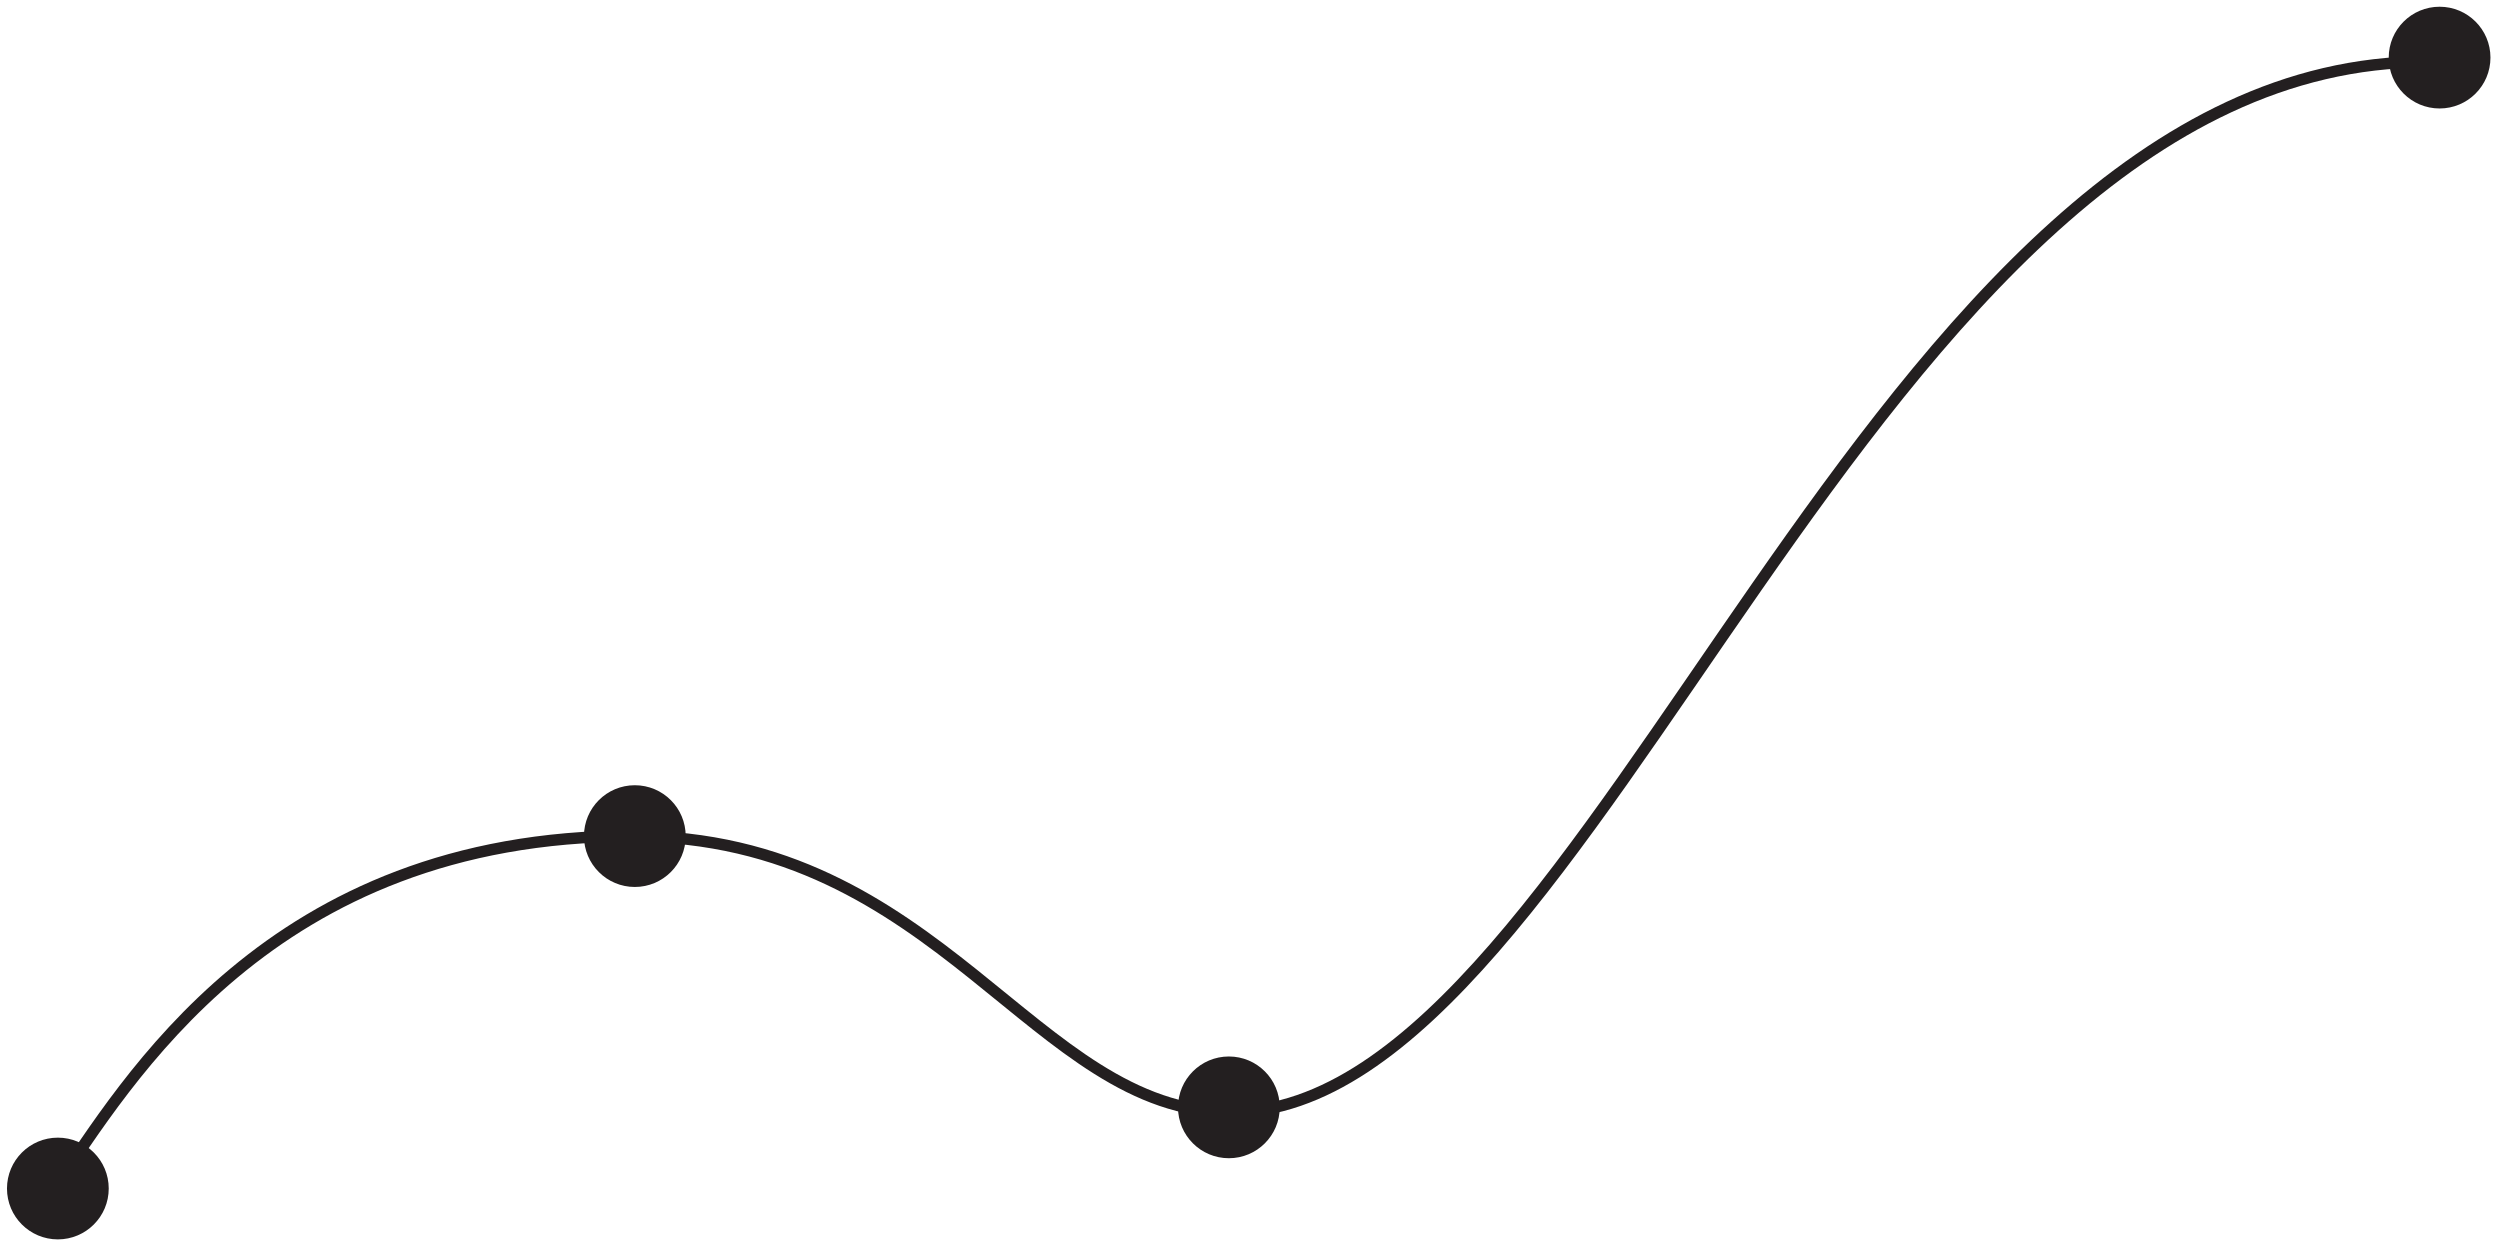 <svg width="218" height="109" viewBox="0 0 218 109" fill="none" xmlns="http://www.w3.org/2000/svg">
<circle cx="55.357" cy="72.908" r="4.436" fill="#231F20"/>
<circle cx="5.045" cy="103.639" r="4.436" fill="#231F20"/>
<circle cx="107.158" cy="96.561" r="4.436" fill="#231F20"/>
<circle cx="212.732" cy="5.023" r="4.436" fill="#231F20"/>
<path d="M4.742 103.64C11.07 94.452 23.469 72.907 55.109 72.907C82.082 72.907 90.104 96.991 107.338 96.991C139.41 96.991 162.774 5.396 211.534 5.396" stroke="#231F20"/>
</svg>
